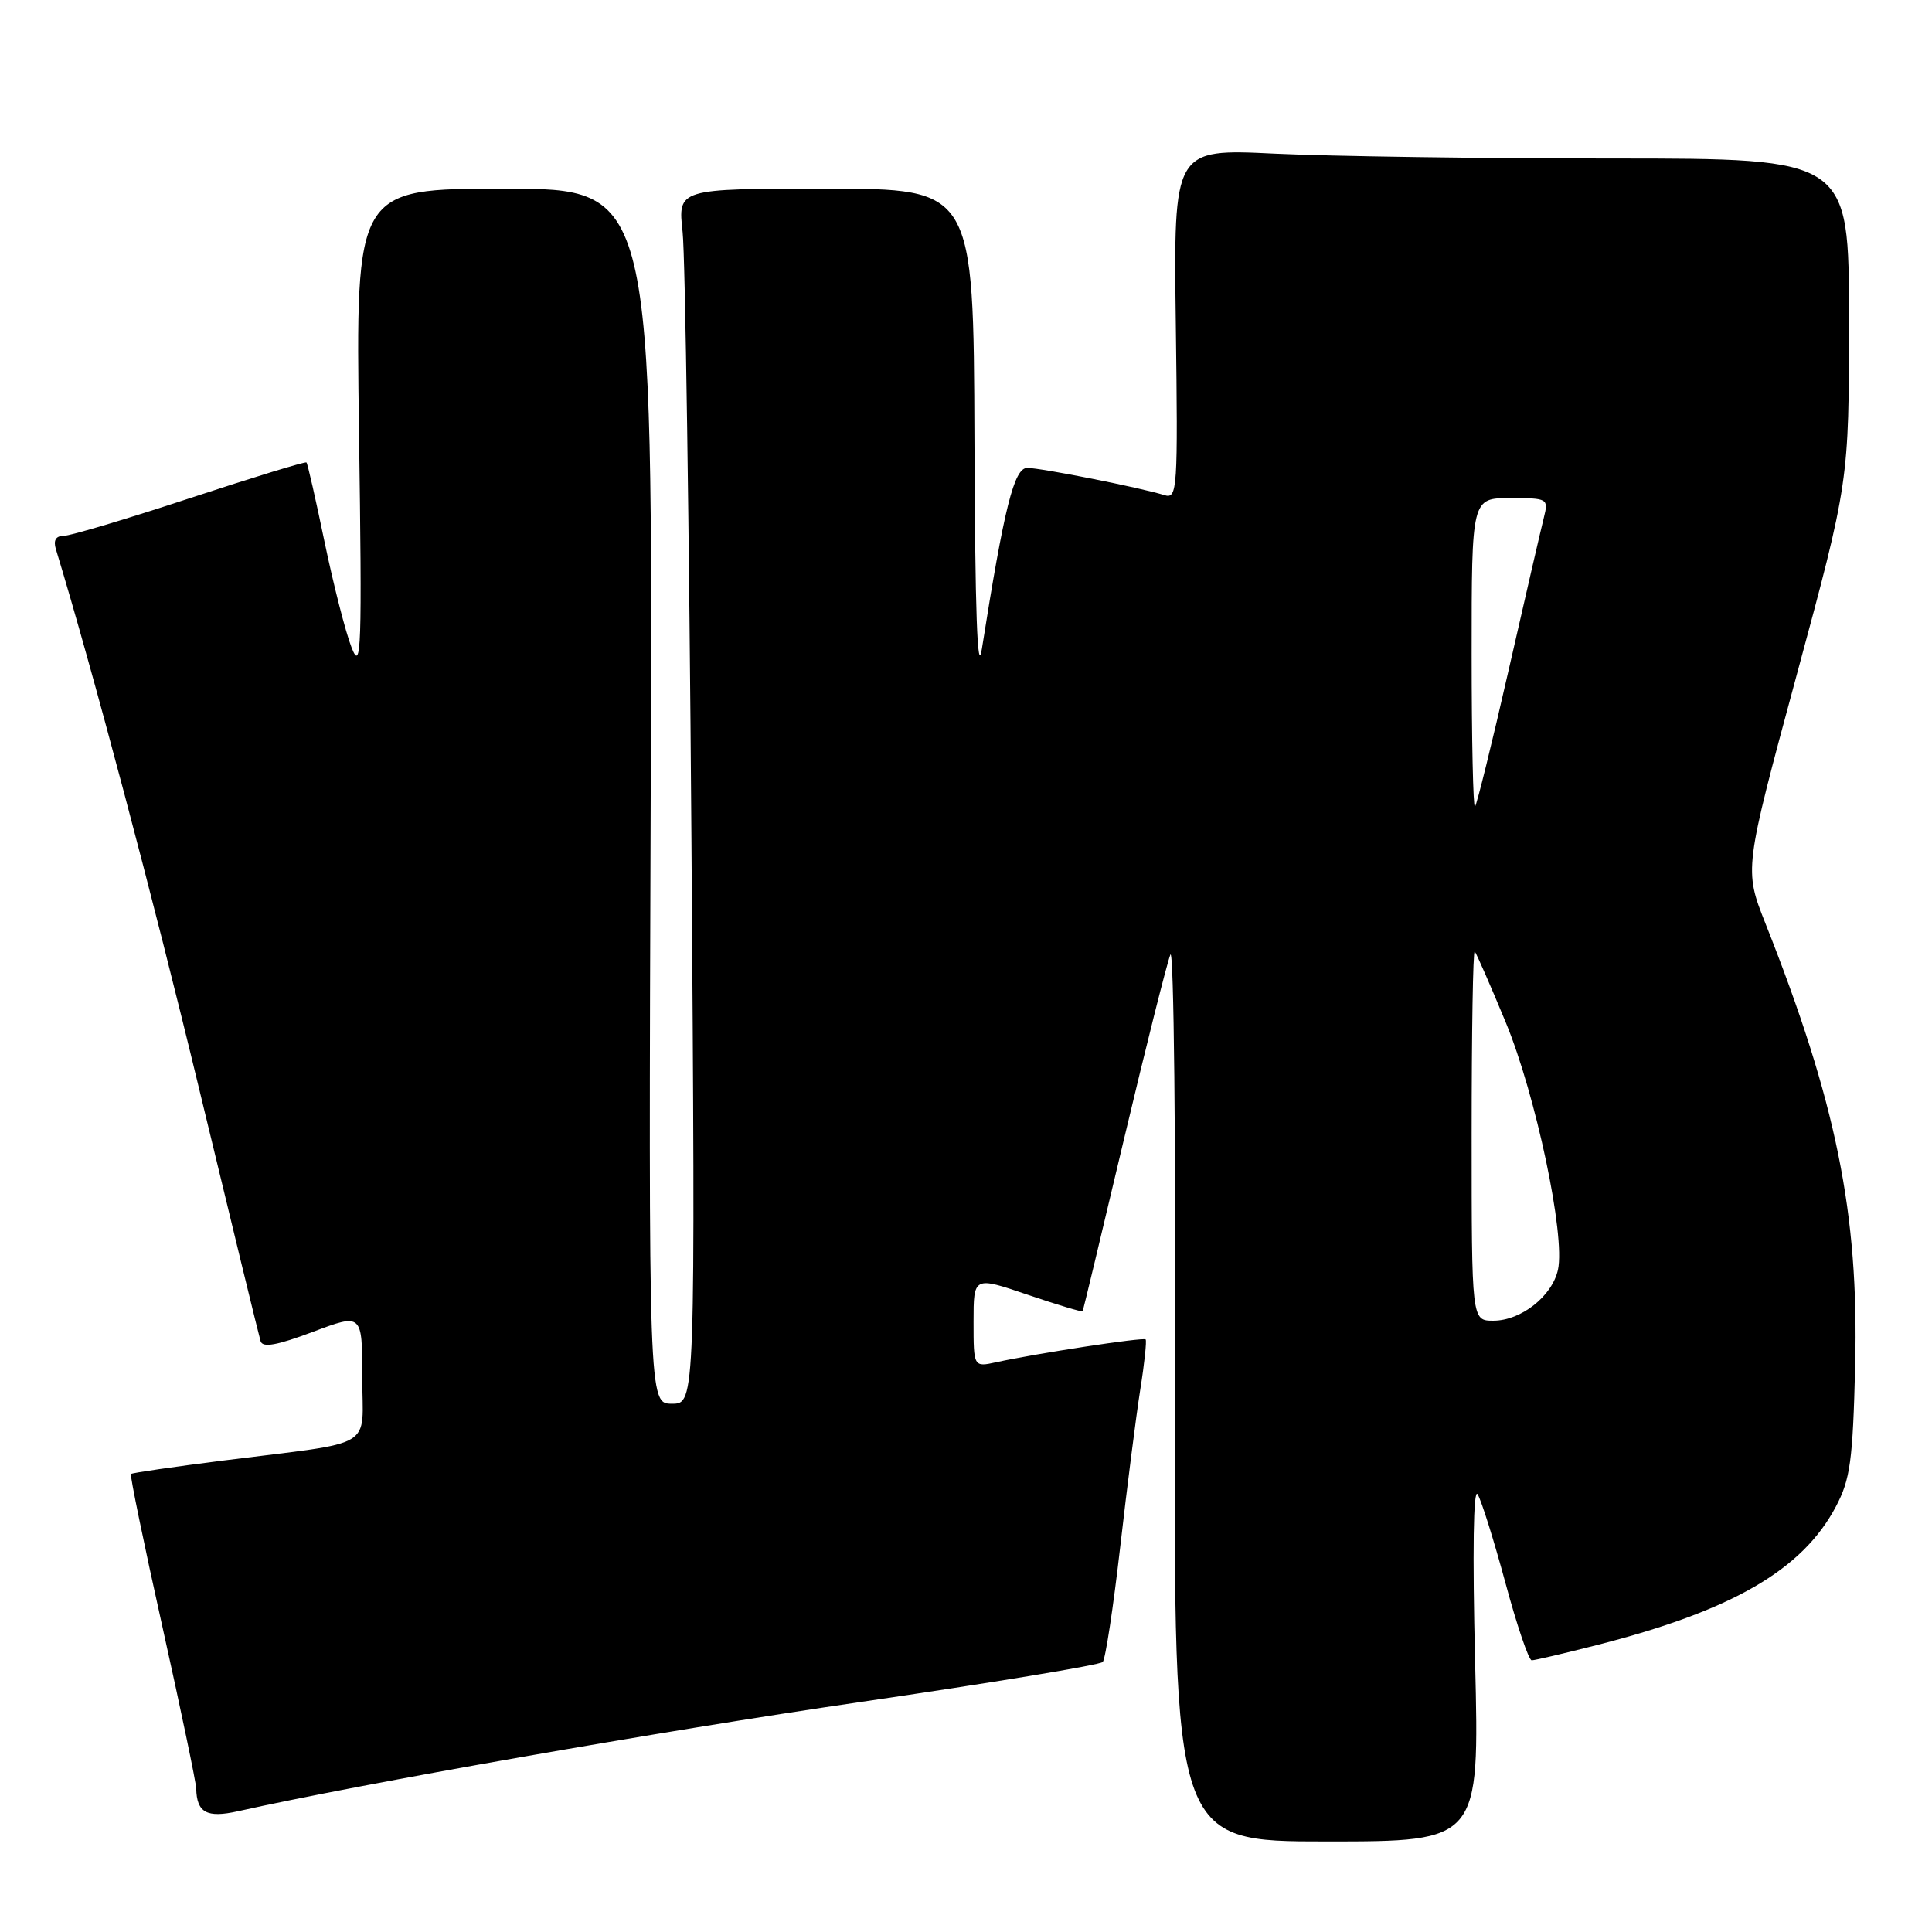 <?xml version="1.0" encoding="UTF-8" standalone="no"?>
<!DOCTYPE svg PUBLIC "-//W3C//DTD SVG 1.1//EN" "http://www.w3.org/Graphics/SVG/1.1/DTD/svg11.dtd" >
<svg xmlns="http://www.w3.org/2000/svg" xmlns:xlink="http://www.w3.org/1999/xlink" version="1.1" viewBox="0 0 256 256">
 <g >
 <path fill="currentColor"
d=" M 195.46 220.25 C 195.10 205.66 195.23 197.08 195.79 198.00 C 196.30 198.82 197.95 204.11 199.48 209.75 C 201.00 215.39 202.57 220.00 202.96 220.00 C 203.36 220.00 207.24 219.09 211.59 217.98 C 229.52 213.41 238.82 208.03 243.26 199.64 C 245.17 196.04 245.51 193.59 245.82 180.90 C 246.31 160.80 243.32 146.05 233.93 122.36 C 231.10 115.21 231.10 115.21 238.05 89.52 C 245.00 63.83 245.00 63.83 245.00 42.41 C 245.00 21.00 245.00 21.00 213.66 21.00 C 196.42 21.00 176.28 20.71 168.91 20.36 C 155.50 19.71 155.50 19.71 155.80 42.94 C 156.09 64.94 156.01 66.14 154.30 65.61 C 151.09 64.61 137.92 62.00 136.12 62.00 C 134.37 62.00 133.07 67.19 130.10 86.00 C 129.51 89.76 129.20 80.99 129.12 58.25 C 129.00 25.00 129.00 25.00 109.41 25.00 C 89.81 25.00 89.81 25.00 90.45 30.75 C 90.80 33.91 91.32 70.14 91.62 111.25 C 92.15 186.00 92.15 186.00 89.04 186.00 C 85.94 186.00 85.94 186.00 86.22 105.50 C 86.50 25.00 86.50 25.00 66.81 25.00 C 47.12 25.00 47.12 25.00 47.57 57.25 C 47.98 86.09 47.88 89.11 46.59 85.81 C 45.79 83.78 44.19 77.49 43.01 71.83 C 41.84 66.18 40.76 61.43 40.61 61.28 C 40.46 61.13 33.52 63.26 25.19 66.00 C 16.85 68.75 9.32 71.00 8.45 71.00 C 7.40 71.00 7.05 71.60 7.40 72.75 C 12.28 88.78 20.31 119.04 26.44 144.50 C 30.68 162.10 34.32 177.05 34.53 177.72 C 34.81 178.61 36.72 178.26 41.46 176.48 C 48.00 174.02 48.00 174.02 48.00 182.46 C 48.00 192.23 50.18 190.92 29.57 193.53 C 23.00 194.36 17.51 195.16 17.35 195.31 C 17.20 195.47 19.07 204.57 21.52 215.55 C 23.96 226.52 25.98 236.18 26.00 237.00 C 26.07 240.19 27.41 240.92 31.52 240.00 C 47.80 236.36 87.69 229.36 113.98 225.53 C 131.29 223.00 145.76 220.62 146.12 220.22 C 146.48 219.82 147.52 212.97 148.43 205.00 C 149.34 197.03 150.54 187.63 151.09 184.13 C 151.65 180.63 151.96 177.64 151.80 177.48 C 151.49 177.17 137.25 179.35 132.02 180.50 C 129.00 181.16 129.00 181.16 129.00 175.14 C 129.00 169.12 129.00 169.12 136.17 171.56 C 140.11 172.90 143.39 173.88 143.46 173.75 C 143.53 173.61 145.99 163.38 148.92 151.00 C 151.86 138.62 154.63 127.60 155.08 126.50 C 155.54 125.40 155.81 151.39 155.70 184.25 C 155.50 244.00 155.50 244.00 175.77 244.00 C 196.04 244.00 196.04 244.00 195.46 220.25 Z  M 195.00 150.33 C 195.00 136.77 195.18 125.85 195.41 126.08 C 195.63 126.31 197.48 130.54 199.52 135.47 C 203.51 145.13 207.43 163.69 206.44 168.24 C 205.68 171.74 201.55 175.00 197.87 175.00 C 195.00 175.00 195.00 175.00 195.00 150.33 Z  M 195.00 86.67 C 195.00 66.00 195.00 66.00 200.11 66.00 C 205.10 66.00 205.20 66.06 204.57 68.58 C 204.21 70.00 202.11 79.10 199.90 88.80 C 197.69 98.51 195.68 106.65 195.44 106.89 C 195.20 107.13 195.00 98.03 195.00 86.67 Z "/>
</g>
</svg>